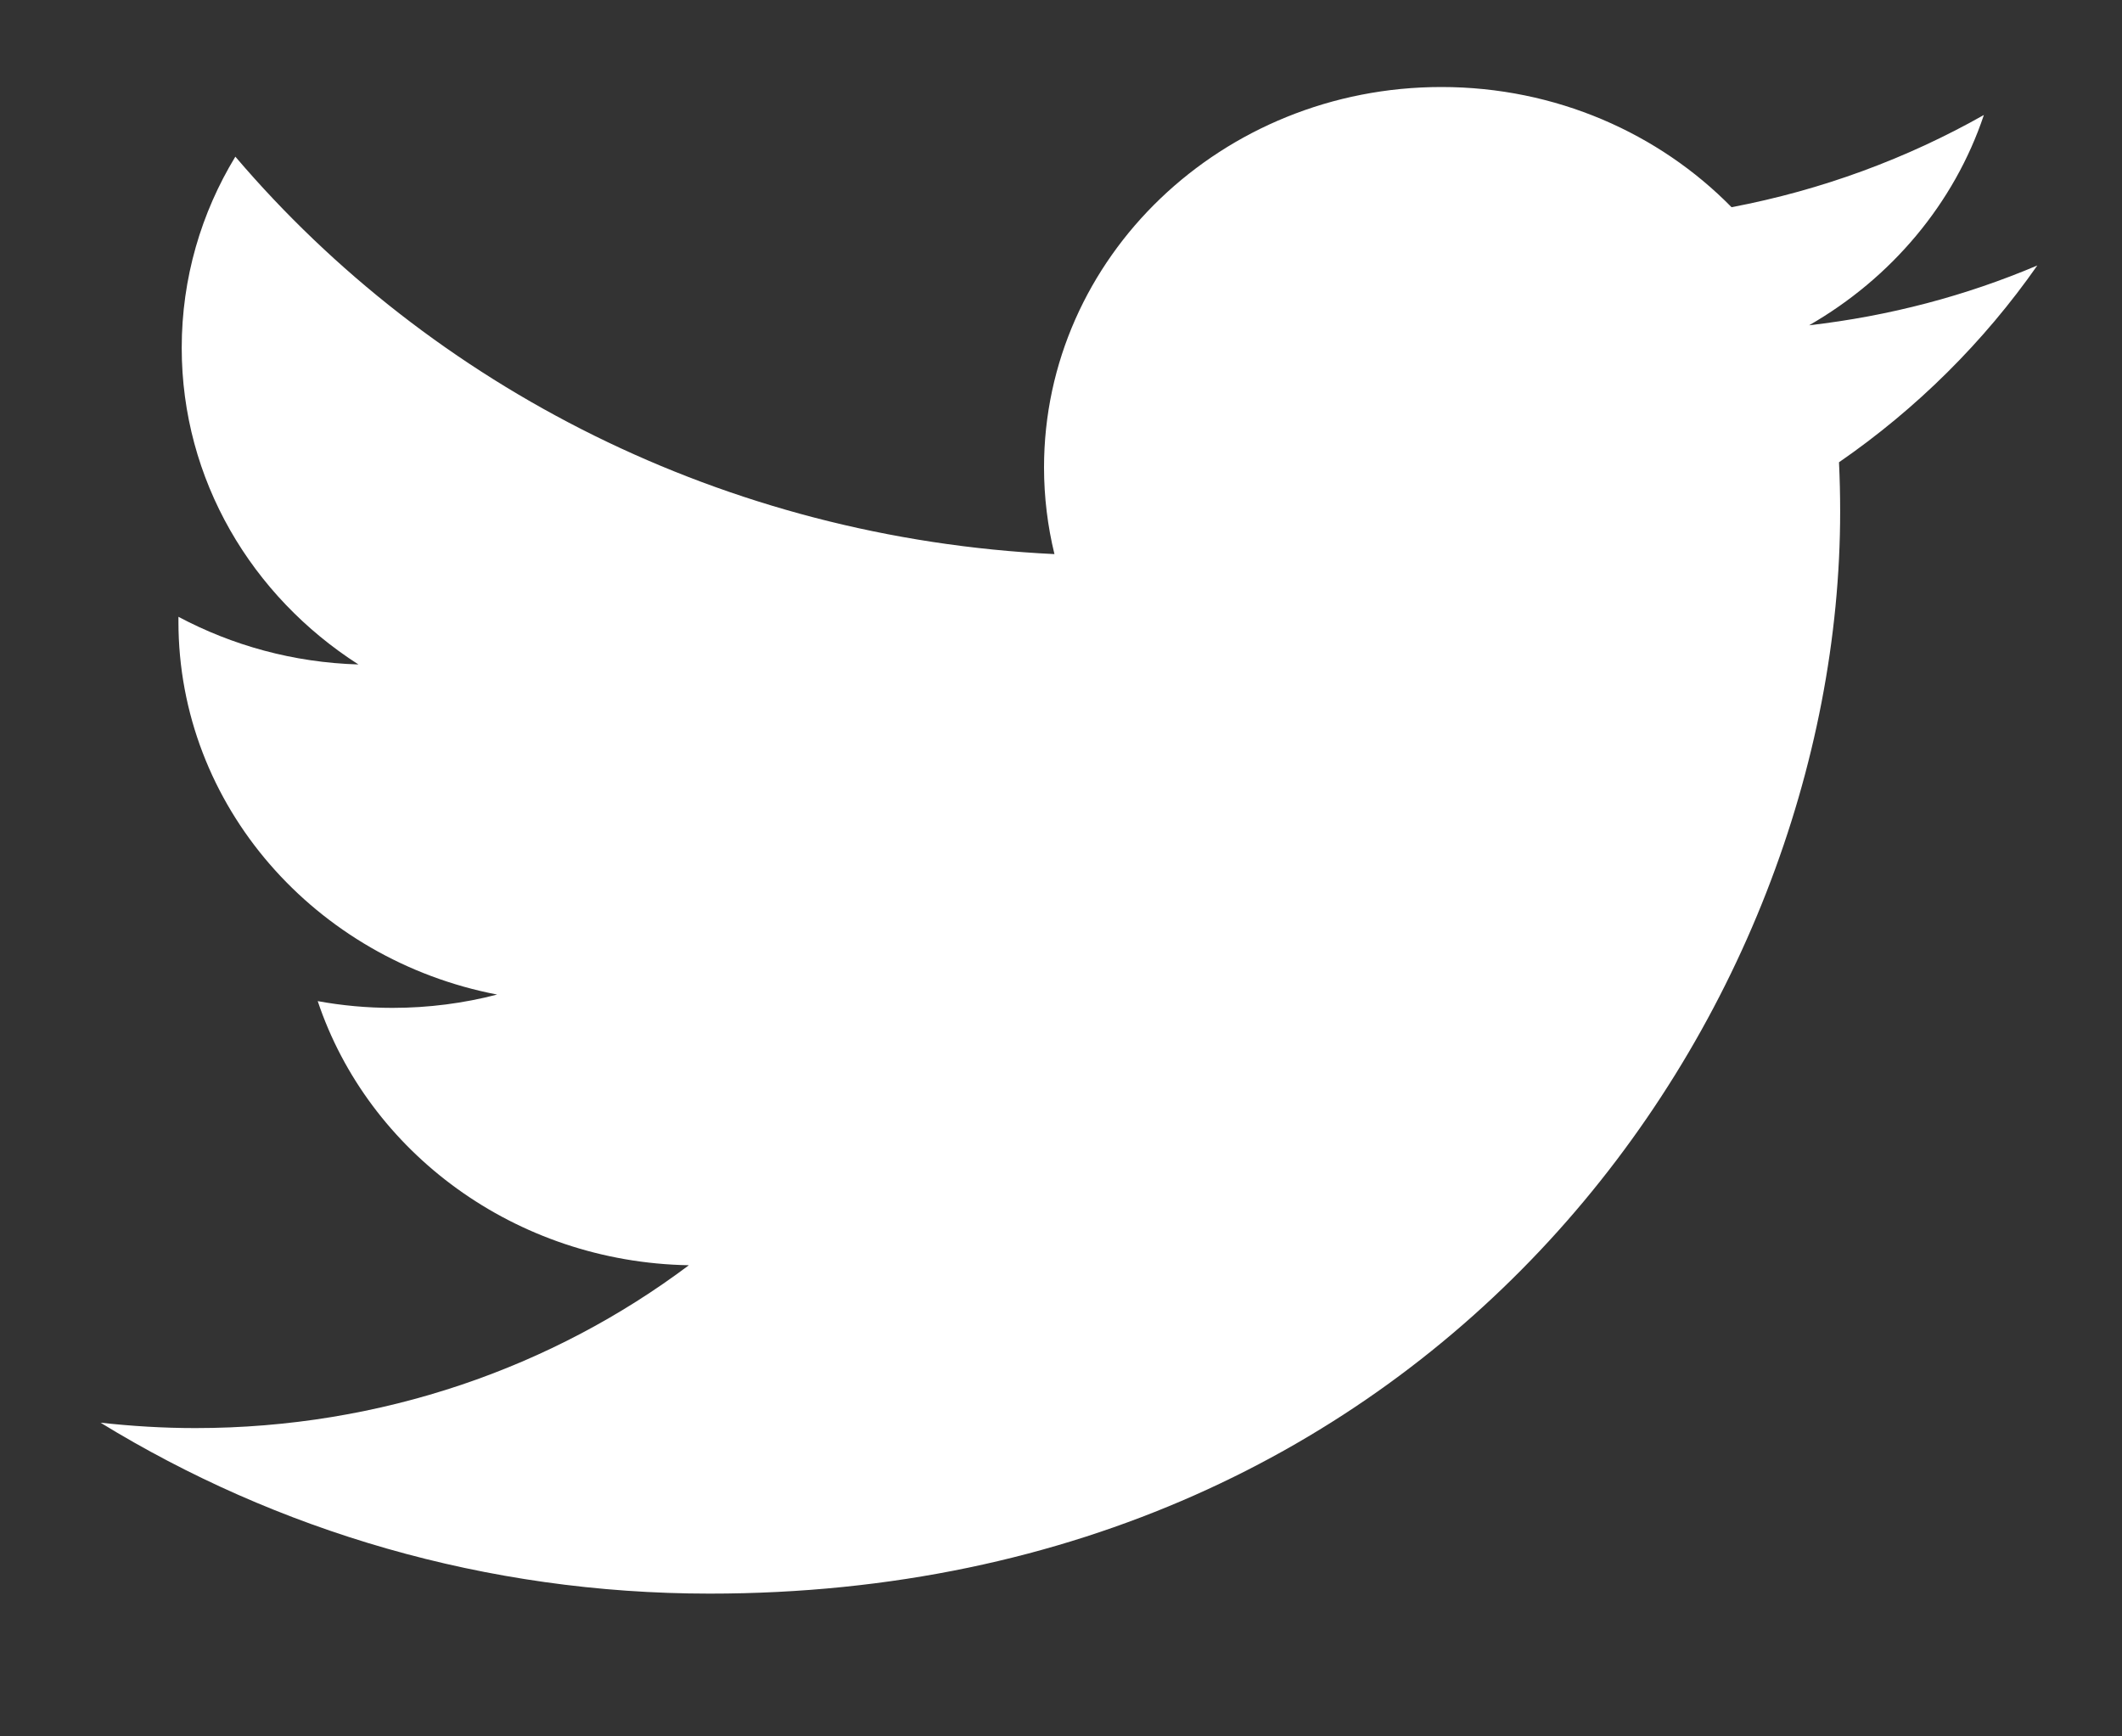 <svg width="11" height="9" viewBox="0 0 11 9" fill="none" xmlns="http://www.w3.org/2000/svg">
<rect x="0" y="0" width="11" height="9" fill="#333333" stroke="none"/>
<path d="M10.561 1.376C10.191 1.533 9.795 1.638 9.378 1.686C9.803 1.442 10.13 1.056 10.284 0.596C9.886 0.821 9.445 0.985 8.976 1.074C8.6 0.691 8.065 0.451 7.472 0.451C6.335 0.451 5.412 1.334 5.412 2.423C5.412 2.577 5.431 2.728 5.466 2.872C3.754 2.79 2.236 2.005 1.22 0.812C1.043 1.103 0.942 1.442 0.942 1.803C0.942 2.487 1.305 3.09 1.858 3.444C1.52 3.434 1.203 3.345 0.925 3.197C0.925 3.206 0.925 3.214 0.925 3.222C0.925 4.177 1.635 4.974 2.577 5.155C2.404 5.2 2.222 5.224 2.034 5.224C1.902 5.224 1.773 5.212 1.647 5.189C1.909 5.972 2.67 6.542 3.571 6.558C2.866 7.087 1.978 7.402 1.013 7.402C0.847 7.402 0.683 7.392 0.521 7.374C1.433 7.933 2.516 8.26 3.679 8.26C7.467 8.26 9.539 5.256 9.539 2.651C9.539 2.566 9.537 2.481 9.533 2.396C9.936 2.118 10.285 1.771 10.561 1.376H10.561Z" fill="white"/>
</svg>
